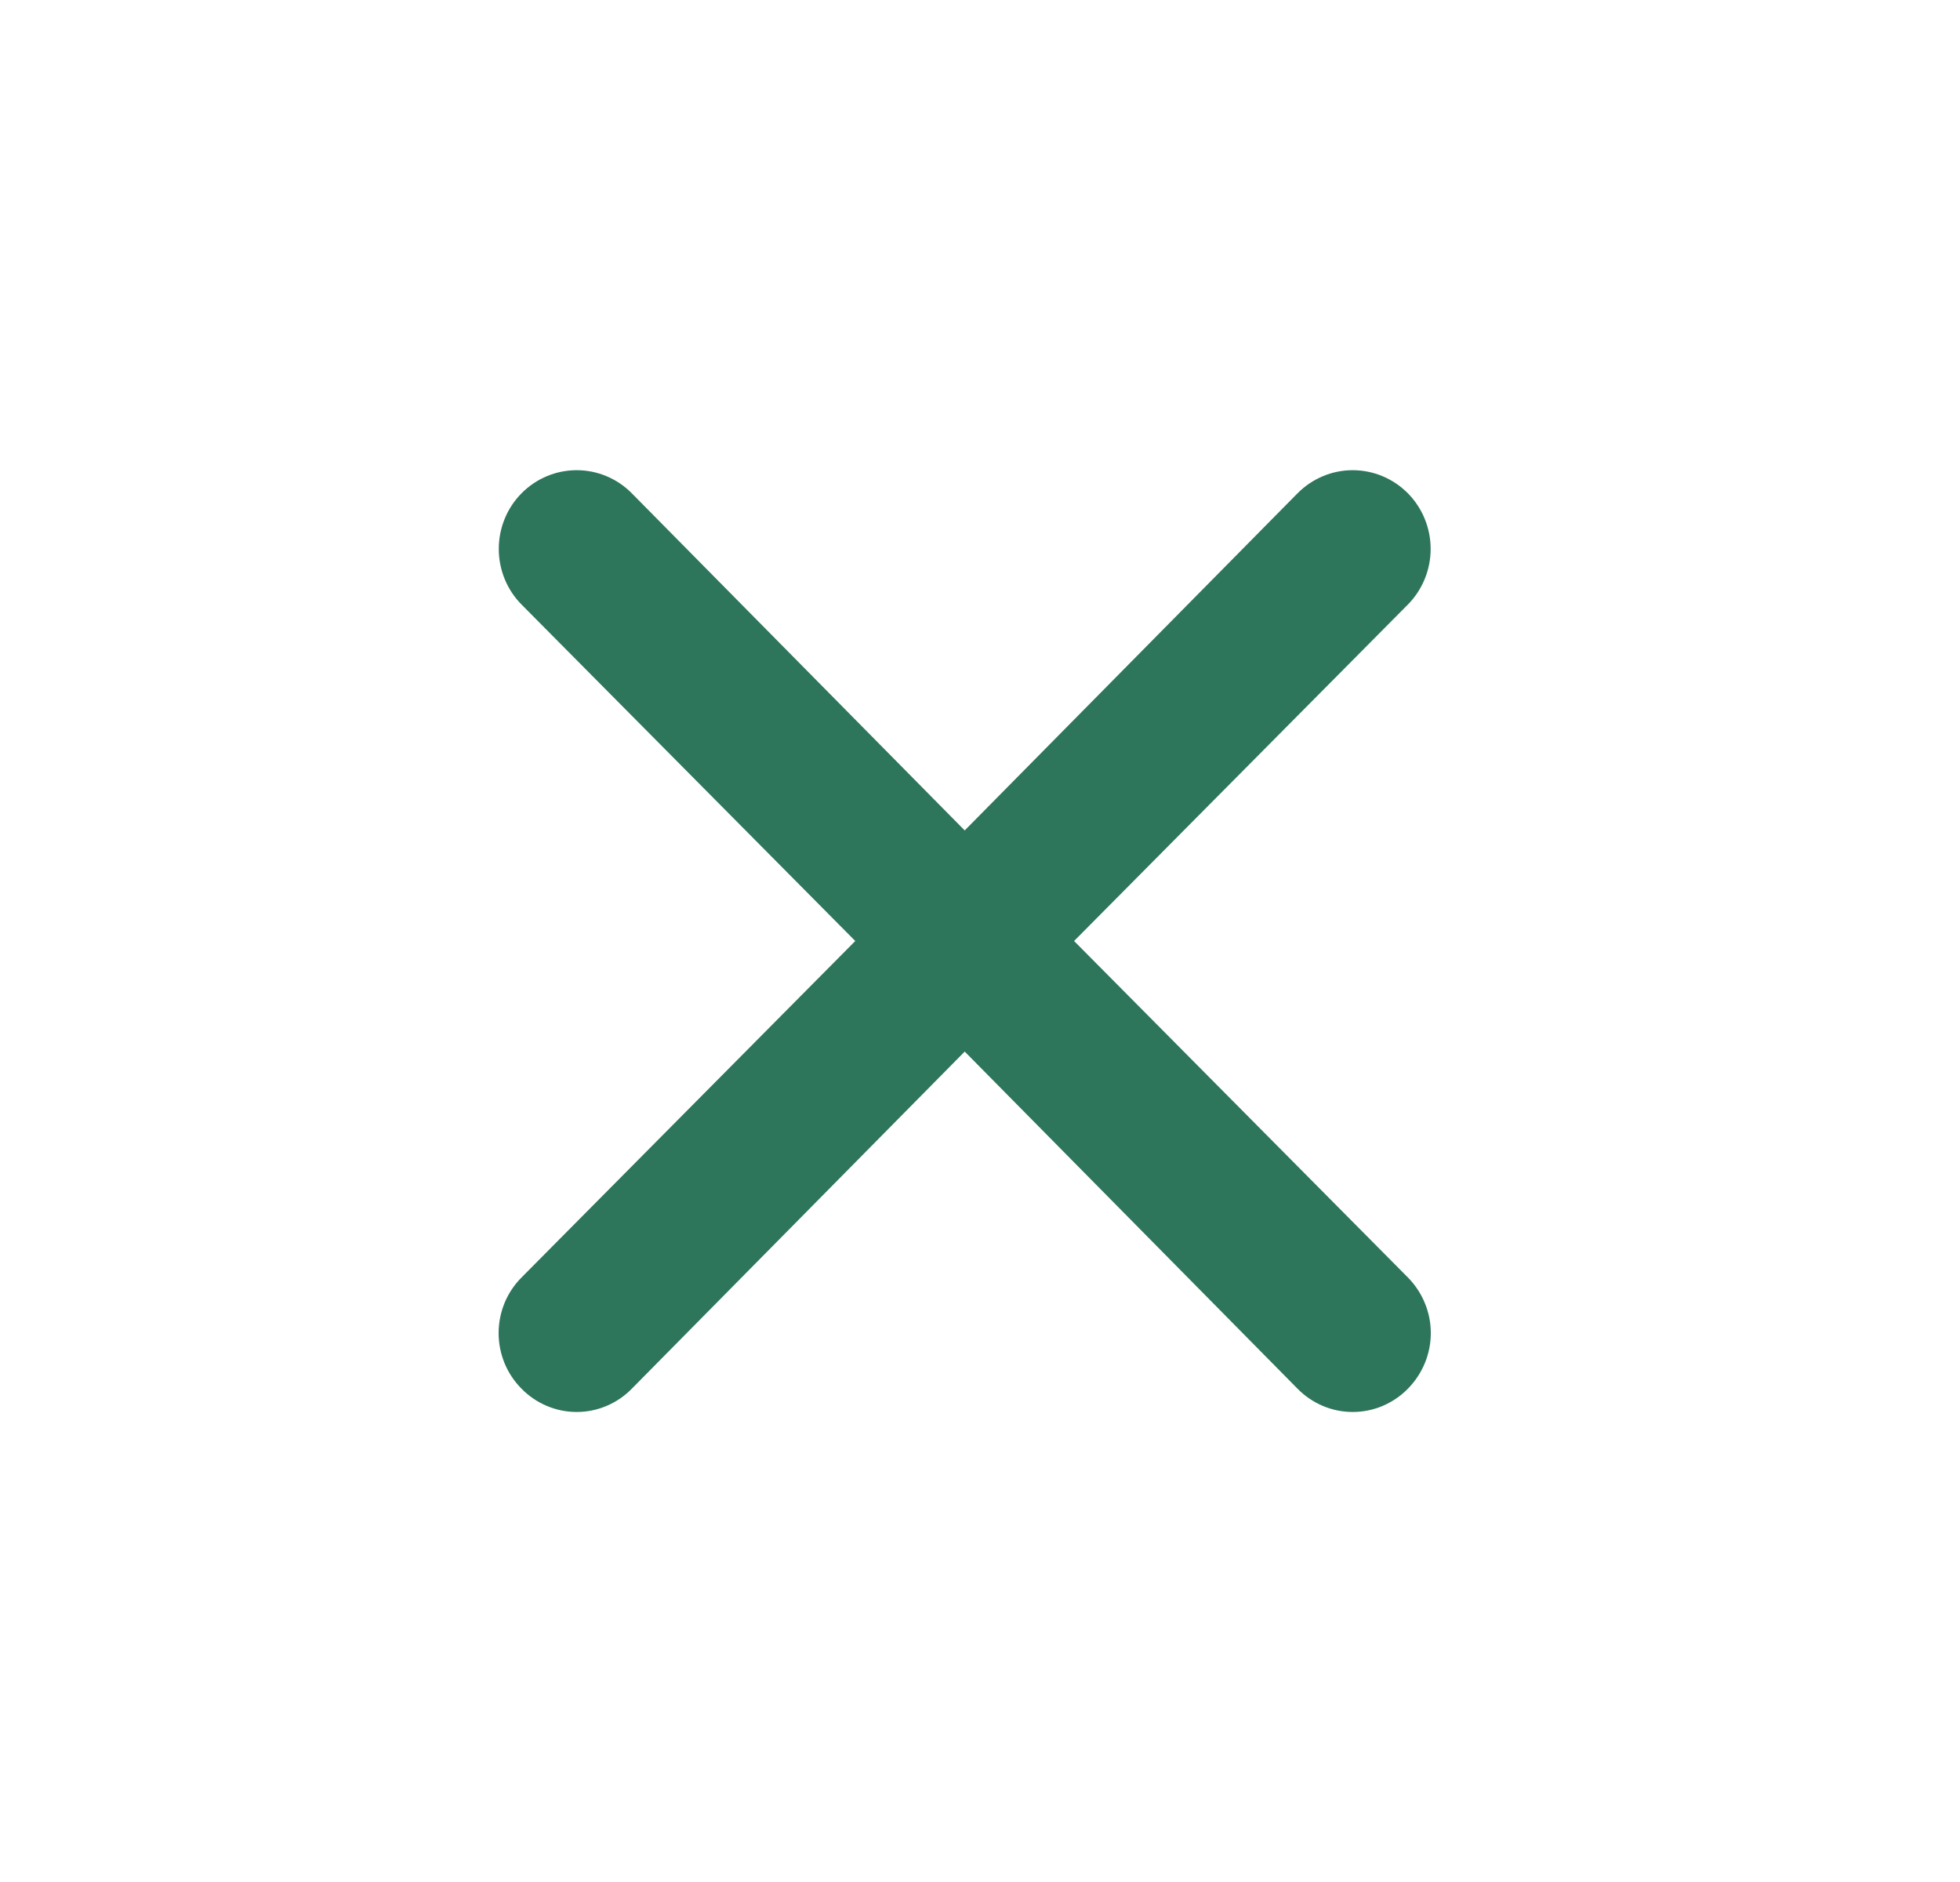 <svg width="25" height="24" viewBox="0 0 25 24" fill="none" xmlns="http://www.w3.org/2000/svg">
<path d="M10.909 12L6.653 7.71C6.466 7.522 6.362 7.266 6.362 7C6.362 6.734 6.466 6.478 6.653 6.29C6.839 6.102 7.092 5.996 7.356 5.996C7.619 5.996 7.872 6.102 8.058 6.29L12.305 10.59L16.551 6.29C16.738 6.102 16.99 5.996 17.254 5.996C17.517 5.996 17.77 6.102 17.957 6.29C18.143 6.478 18.248 6.734 18.248 7C18.248 7.266 18.143 7.522 17.957 7.71L13.7 12L17.957 16.29C18.049 16.383 18.123 16.494 18.173 16.615C18.224 16.737 18.25 16.868 18.25 17C18.25 17.132 18.224 17.263 18.173 17.385C18.123 17.506 18.049 17.617 17.957 17.71C17.865 17.804 17.755 17.878 17.635 17.929C17.514 17.98 17.385 18.006 17.254 18.006C17.123 18.006 16.994 17.98 16.873 17.929C16.753 17.878 16.643 17.804 16.551 17.71L12.305 13.41L8.058 17.71C7.966 17.804 7.857 17.878 7.736 17.929C7.616 17.98 7.486 18.006 7.356 18.006C7.225 18.006 7.096 17.98 6.975 17.929C6.854 17.878 6.745 17.804 6.653 17.71C6.56 17.617 6.486 17.506 6.436 17.385C6.386 17.263 6.36 17.132 6.36 17C6.36 16.868 6.386 16.737 6.436 16.615C6.486 16.494 6.56 16.383 6.653 16.29L10.909 12Z" fill="#2D755B"/>
</svg>

